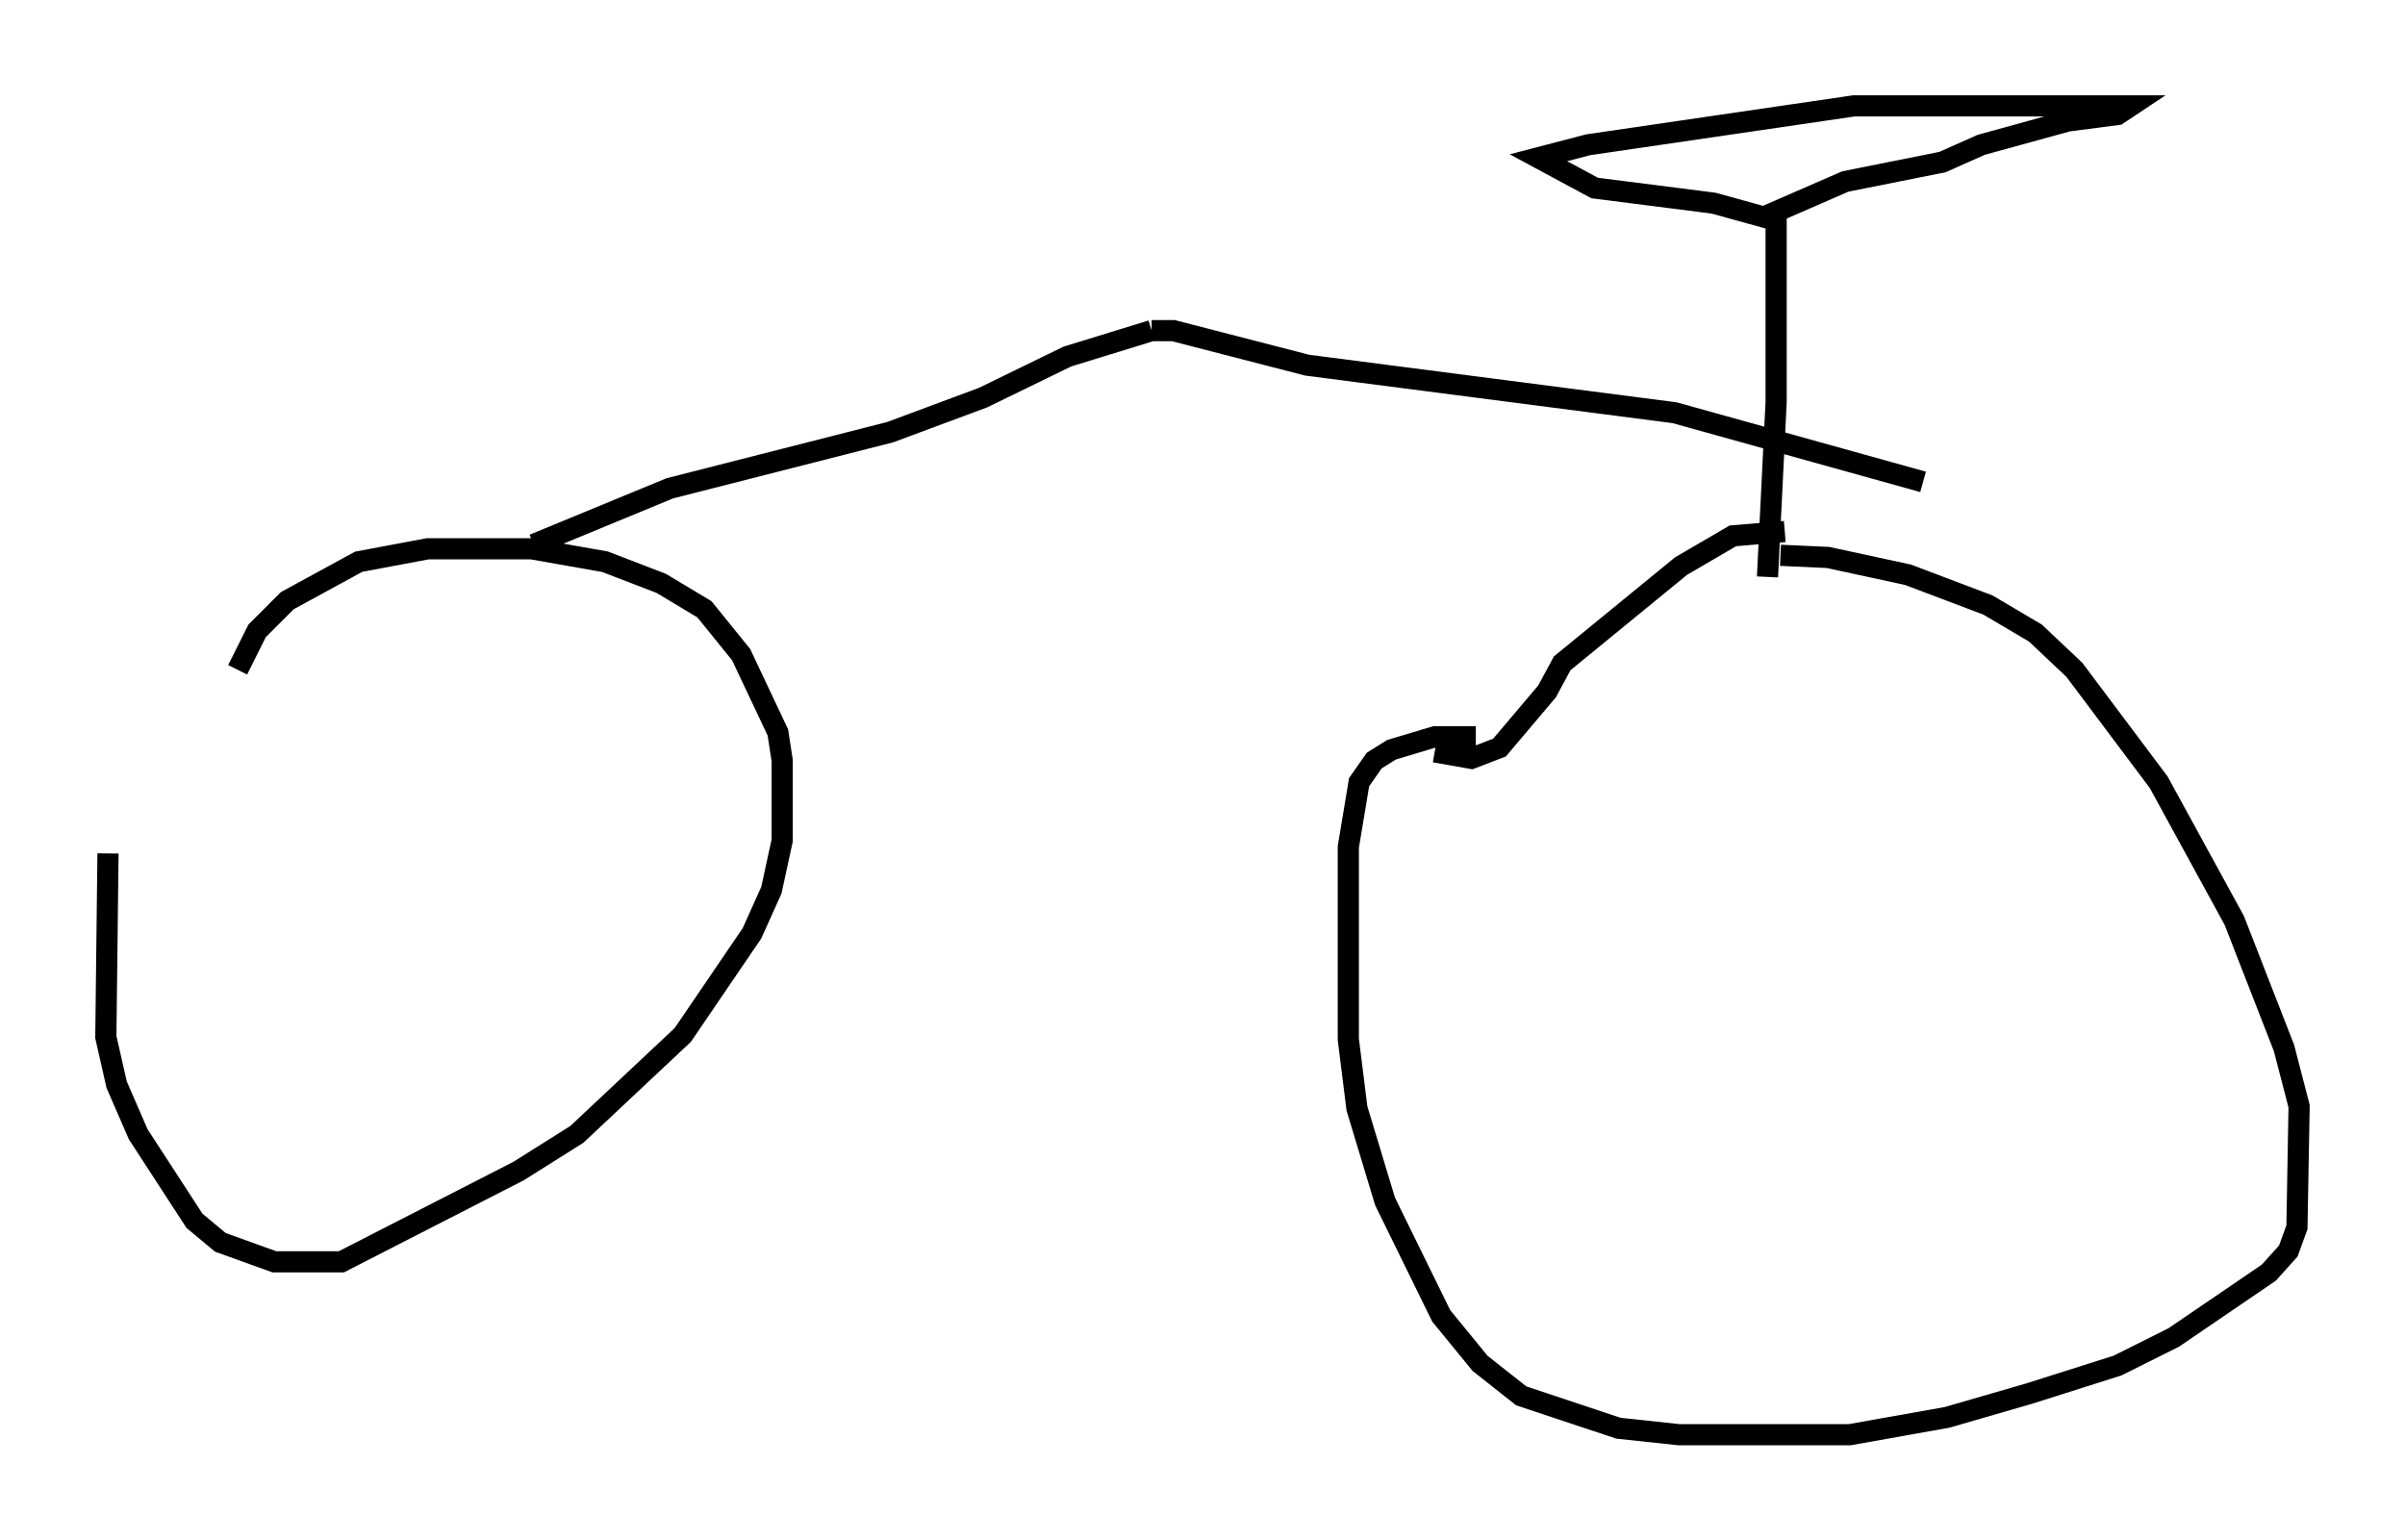 <?xml version="1.0" encoding="utf-8" ?>
<svg baseProfile="full" height="72.782" version="1.1" width="113.616" xmlns="http://www.w3.org/2000/svg" xmlns:ev="http://www.w3.org/2001/xml-events" xmlns:xlink="http://www.w3.org/1999/xlink"><defs /><rect fill="white" height="72.782" width="113.616" x="0" y="0" /><path d="M7.042, 34.809 m-1.94, 5.513 l-0.102, 8.677 0.51, 2.246 l1.021, 2.348 2.654, 4.083 l1.225, 1.021 2.552, 0.919 l3.165, 0.0 8.371, -4.288 l2.756, -1.735 5.002, -4.696 l3.267, -4.798 0.919, -2.042 l0.51, -2.348 0.0, -3.777 l-0.204, -1.327 -1.735, -3.675 l-1.735, -2.144 -2.042, -1.225 l-2.654, -1.021 -3.471, -0.613 l-4.9, 0.0 -3.267, 0.613 l-3.369, 1.838 -1.429, 1.429 l-0.919, 1.838 m58.494, 3.165 l-1.94, 0.0 -2.042, 0.613 l-0.817, 0.51 -0.715, 1.021 l-0.51, 3.063 0.0, 9.086 l0.408, 3.267 1.327, 4.39 l2.654, 5.41 1.838, 2.246 l1.94, 1.531 4.594, 1.531 l2.858, 0.306 8.065, 0.0 l4.594, -0.817 3.879, -1.123 l4.185, -1.327 2.654, -1.327 l4.492, -3.063 0.919, -1.021 l0.408, -1.123 0.102, -5.717 l-0.715, -2.756 -2.348, -6.023 l-3.573, -6.533 -3.981, -5.308 l-1.838, -1.735 -2.246, -1.327 l-3.777, -1.429 -3.777, -0.817 l-2.246, -0.102 m-58.903, -0.51 l6.431, -2.654 10.413, -2.654 l4.39, -1.633 3.981, -1.94 l3.981, -1.225 m0.0, 0.0 l1.021, 0.0 6.329, 1.633 l17.354, 2.246 11.74, 3.267 m-7.35, 4.492 l0.408, -8.269 0.0, -8.575 l-2.96, -0.817 -5.615, -0.715 l-2.654, -1.429 2.348, -0.613 l12.556, -1.838 13.067, 0.0 l-0.613, 0.408 -2.348, 0.306 l-4.083, 1.123 -1.838, 0.817 l-4.594, 0.919 -3.981, 1.735 m1.123, 14.802 l-2.45, 0.204 -2.45, 1.429 l-5.615, 4.594 -0.715, 1.327 l-2.246, 2.654 -1.327, 0.51 l-1.735, -0.306 " fill="none" stroke="black" stroke-width="1" /></svg>